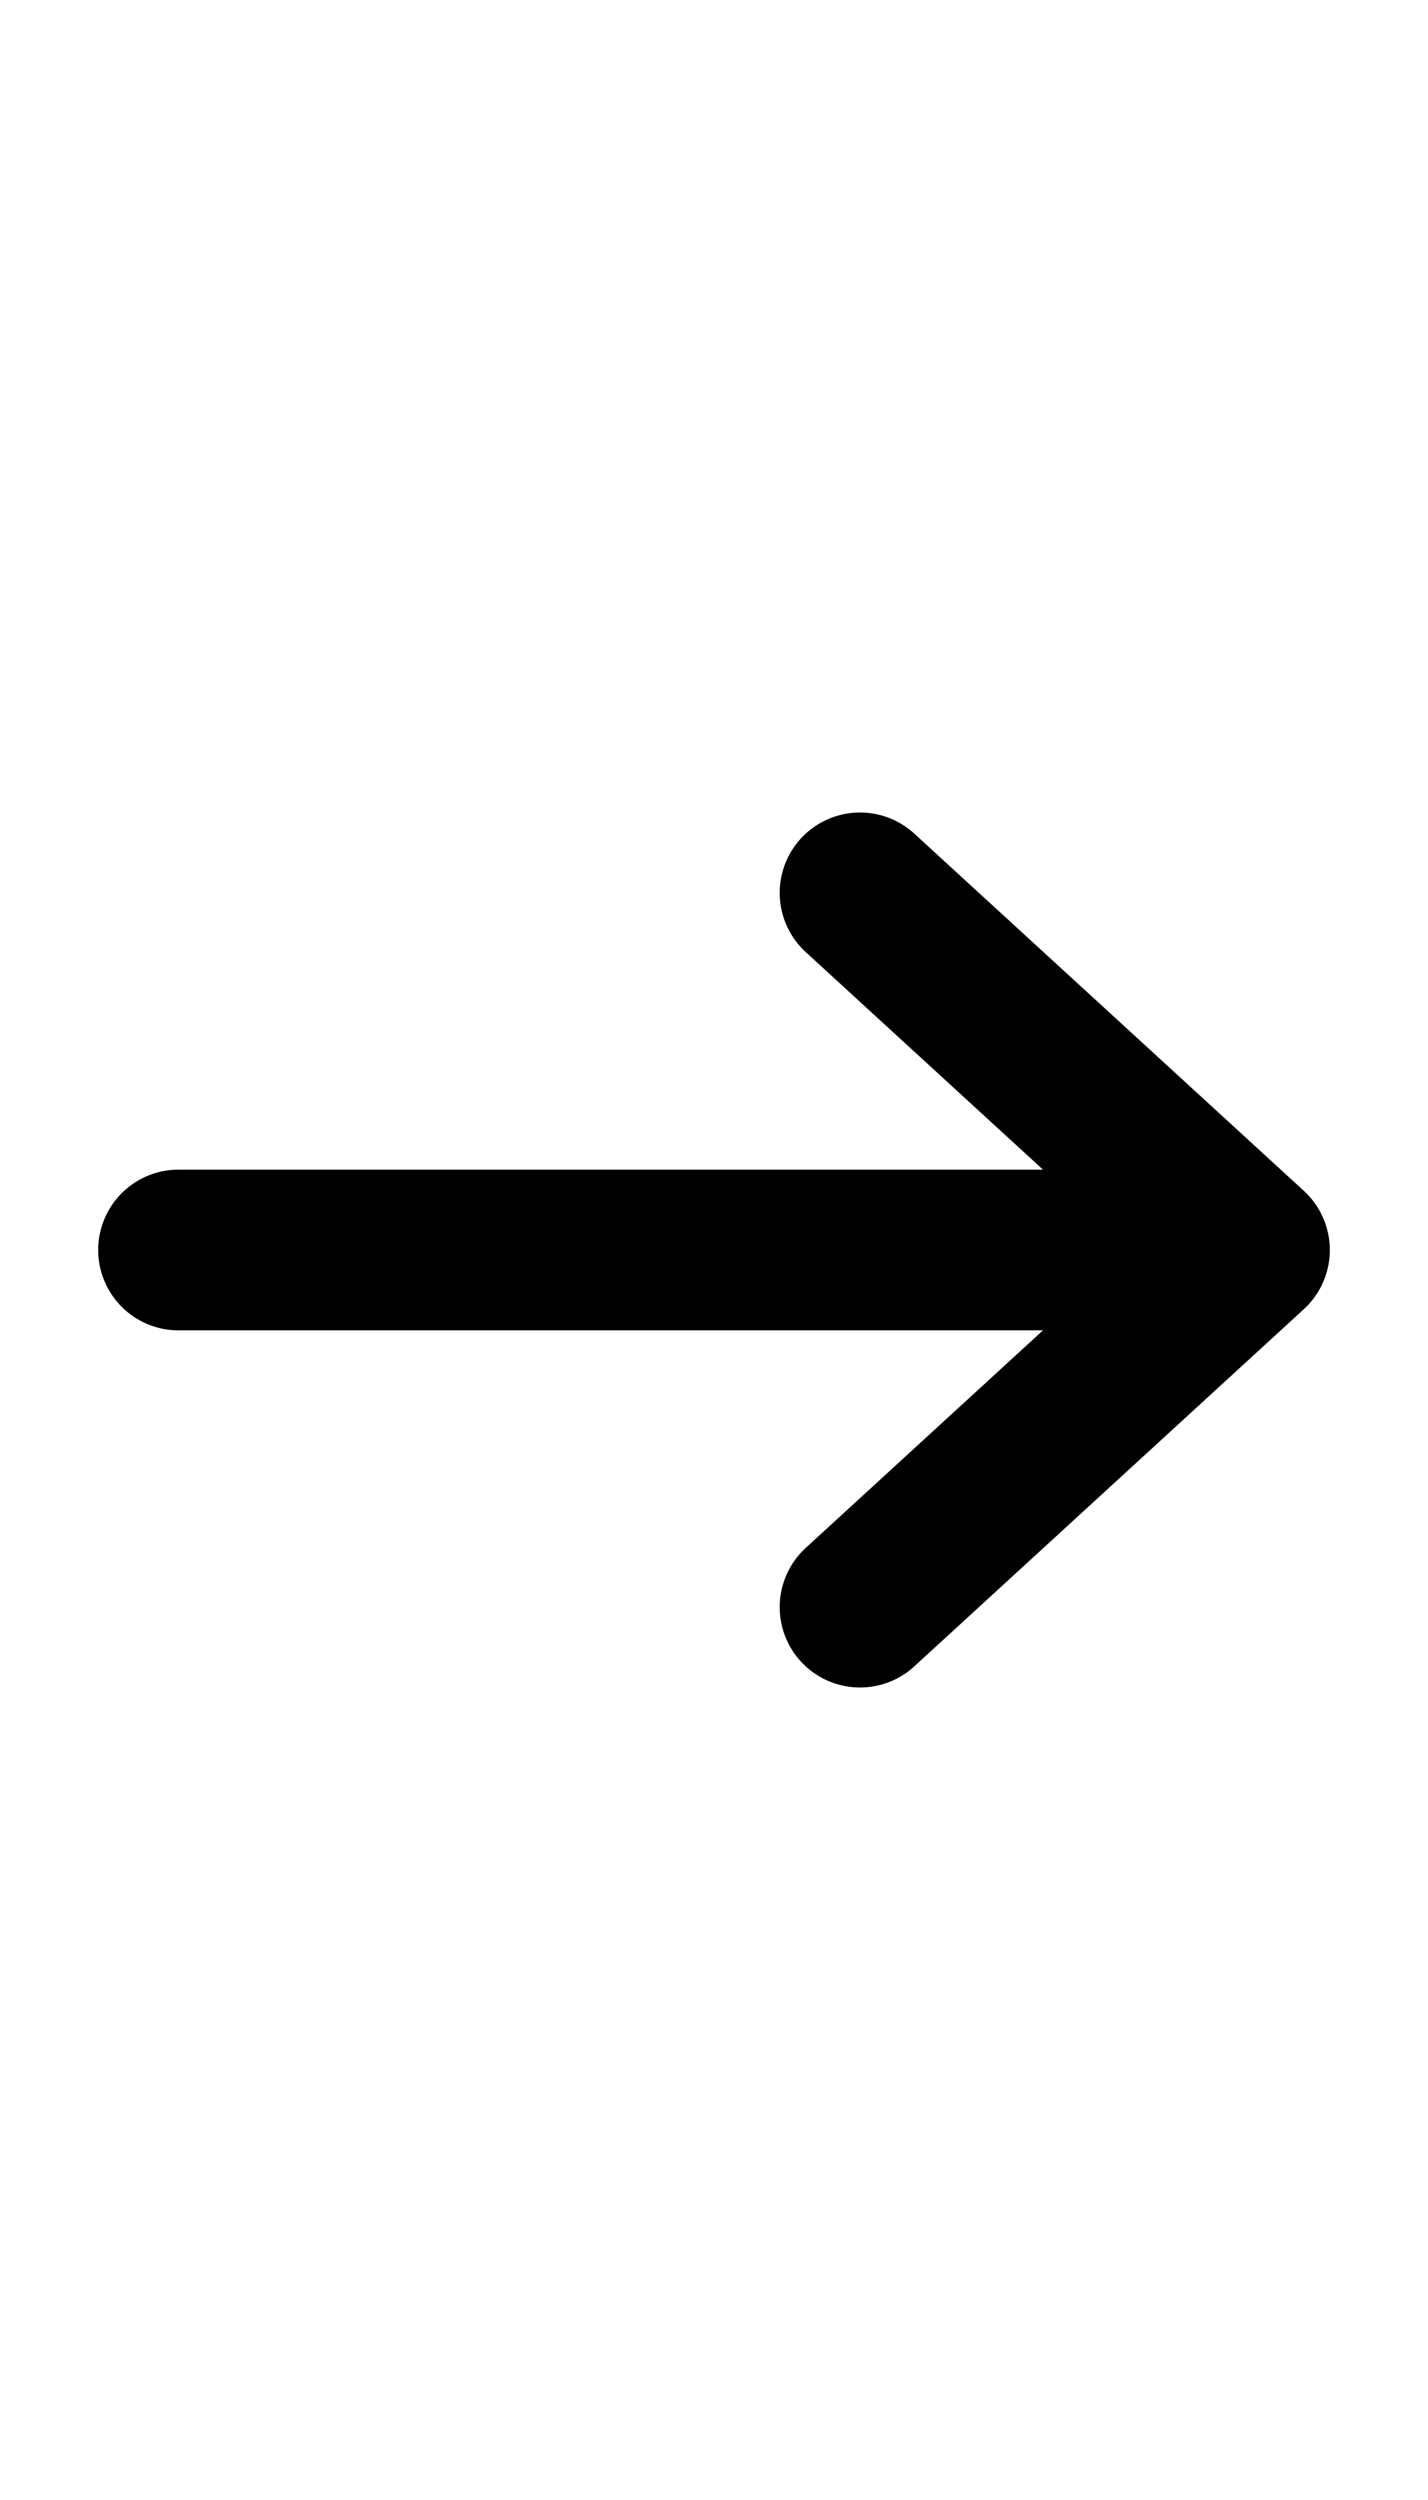 <svg width="16" height="28" viewBox="0 0 16 28" fill="none" xmlns="http://www.w3.org/2000/svg">
<path d="M14 14L2 14M14 14L9.636 10M14 14L9.636 18" stroke="#010101" stroke-width="1.8" stroke-linecap="round" stroke-linejoin="round"/>
</svg>
